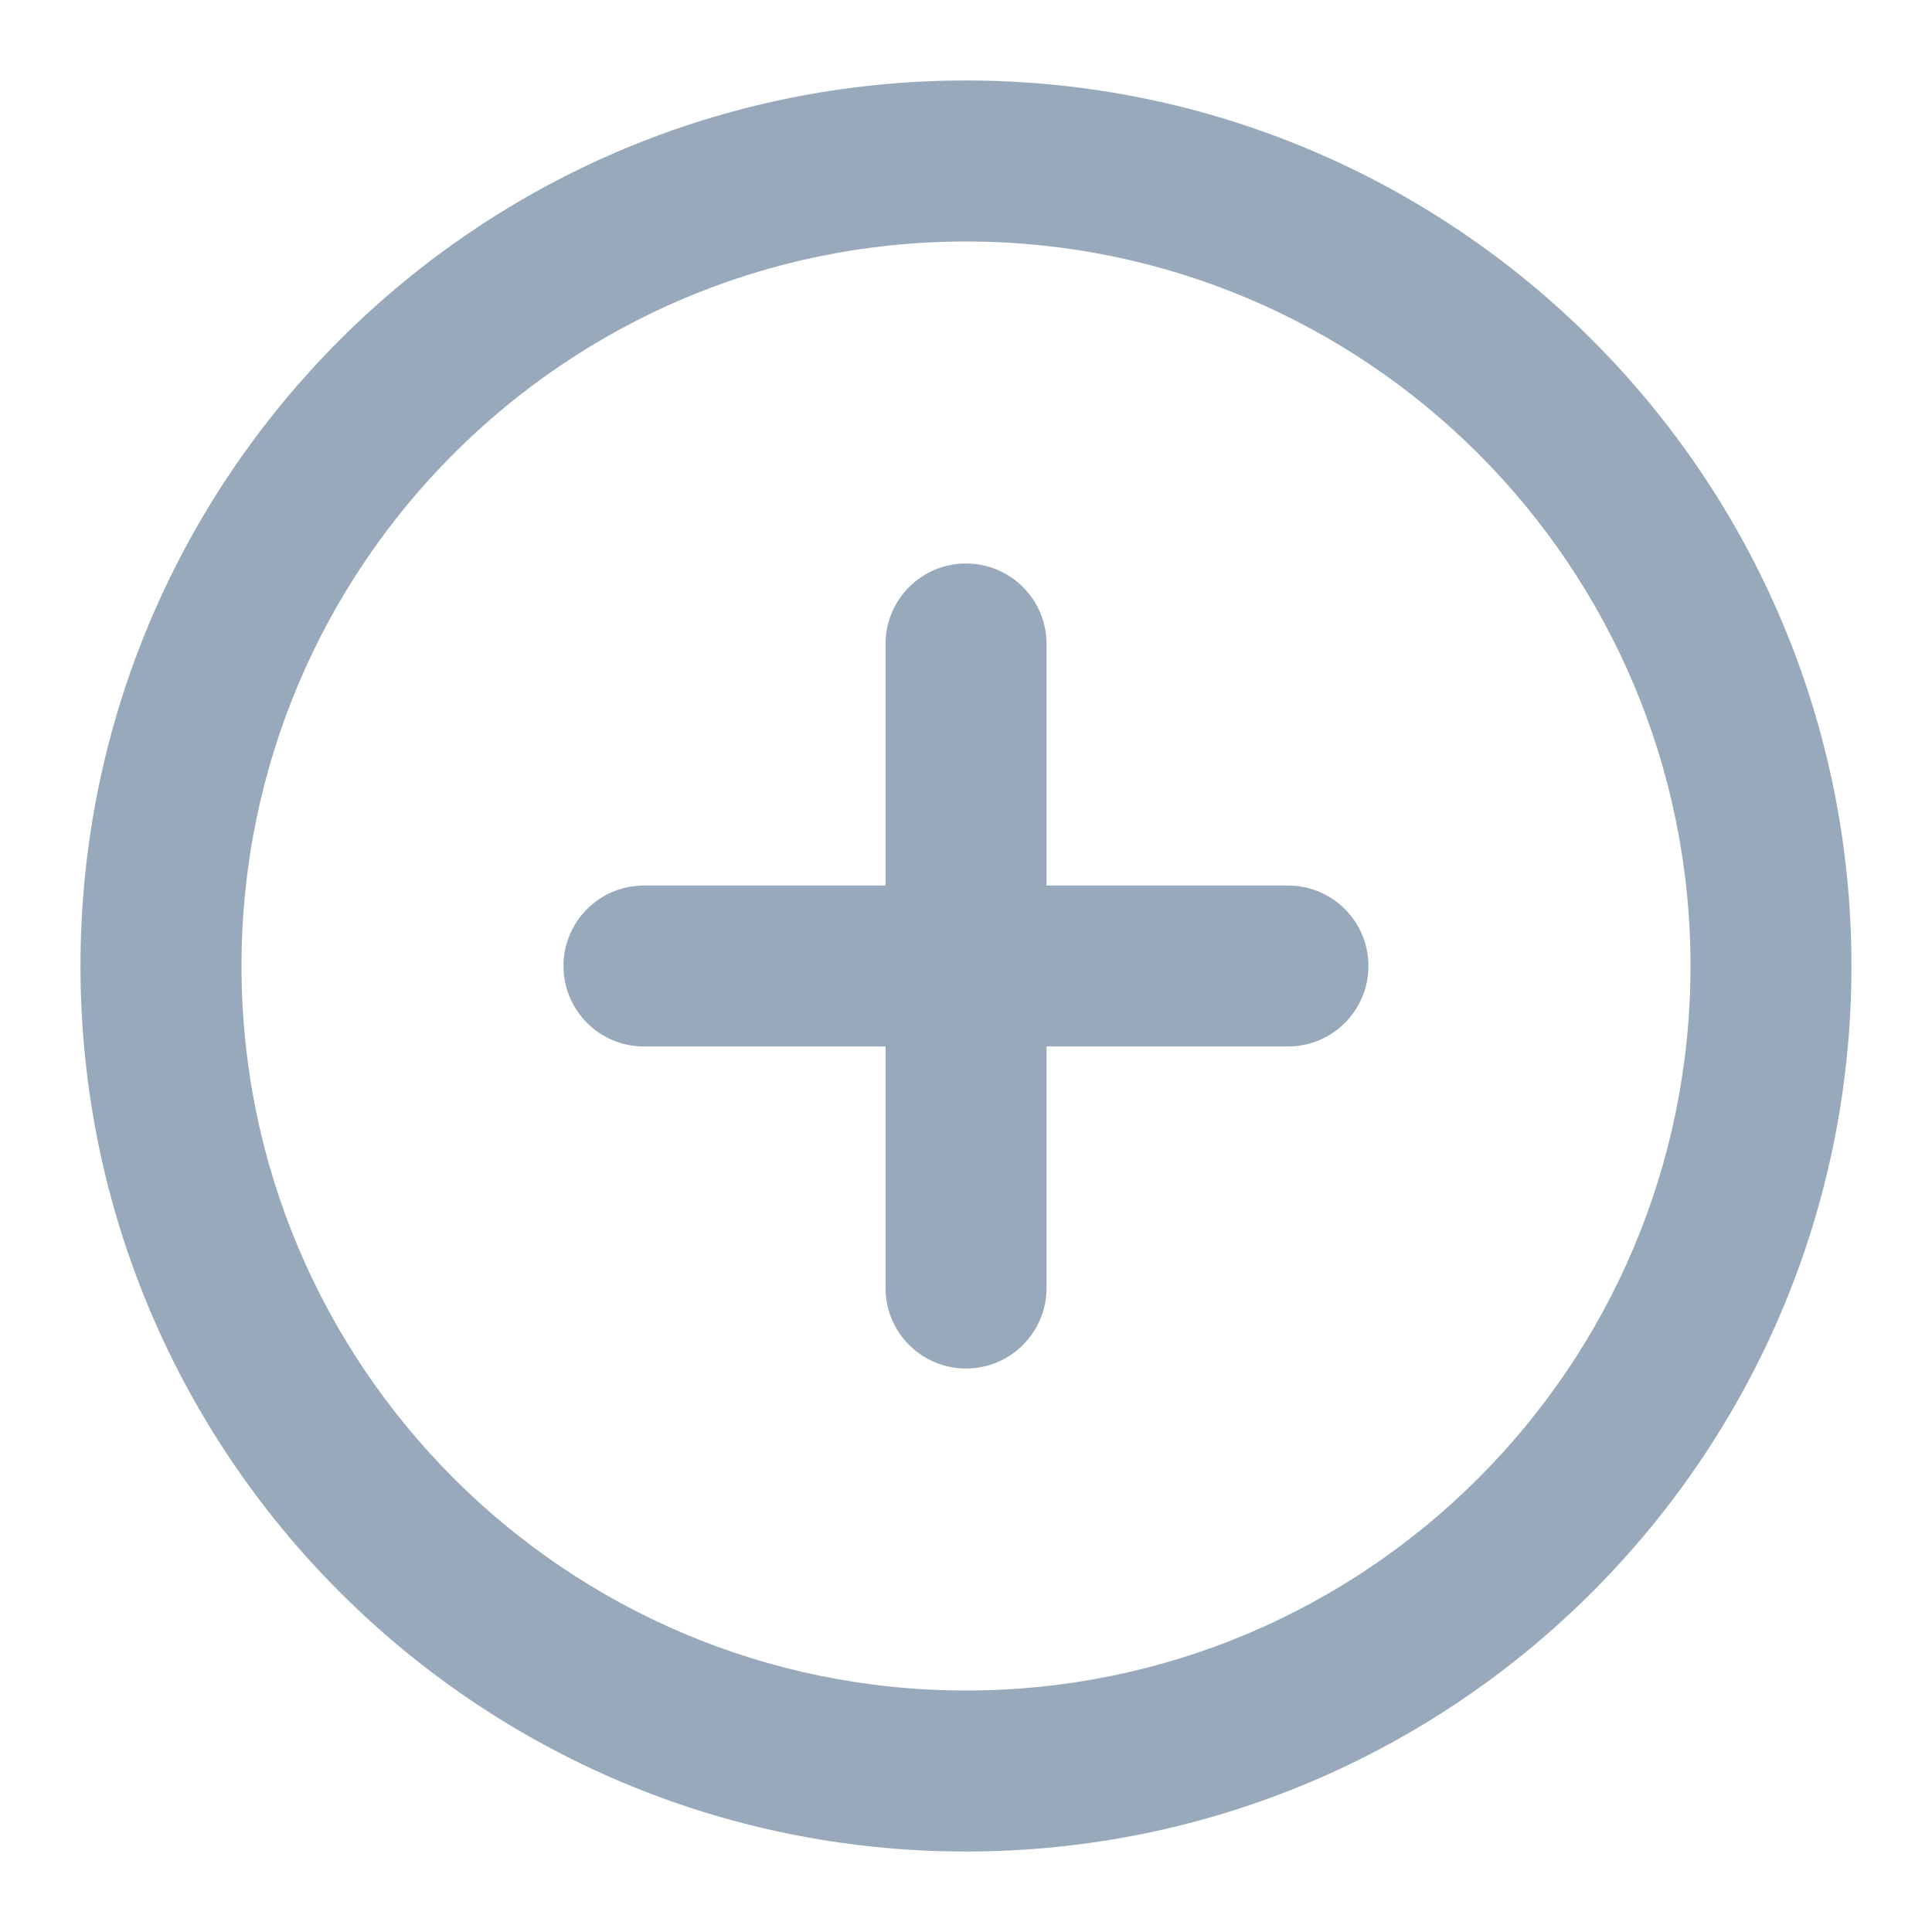 <svg width="32" height="32" viewBox="0 0 32 32" fill="none" xmlns="http://www.w3.org/2000/svg" xmlns:xlink="http://www.w3.org/1999/xlink">
<path d="M16,4C9.372,4 4,9.373 4,16C4,22.627 9.372,28 16,28C22.627,28 28,22.627 28,16C28,9.373 22.627,4 16,4ZM1.333,16C1.333,7.9 7.899,1.333 16,1.333C24.1,1.333 30.666,7.9 30.666,16C30.666,24.1 24.1,30.667 16,30.667C7.899,30.667 1.333,24.1 1.333,16Z" clip-rule="evenodd" fill-rule="evenodd" fill="#98A9BC"/>
<path d="M16,9.333C16.737,9.333 17.334,9.93 17.334,10.667L17.334,21.333C17.334,22.07 16.737,22.667 16,22.667C15.264,22.667 14.667,22.07 14.667,21.333L14.667,10.667C14.667,9.93 15.264,9.333 16,9.333Z" clip-rule="evenodd" fill-rule="evenodd" fill="#98A9BC"/>
<path d="M9.333,16C9.333,15.263 9.93,14.667 10.666,14.667L21.333,14.667C22.069,14.667 22.666,15.263 22.666,16C22.666,16.736 22.069,17.333 21.333,17.333L10.666,17.333C9.93,17.333 9.333,16.736 9.333,16Z" clip-rule="evenodd" fill-rule="evenodd" fill="#98A9BC"/>
</svg>
